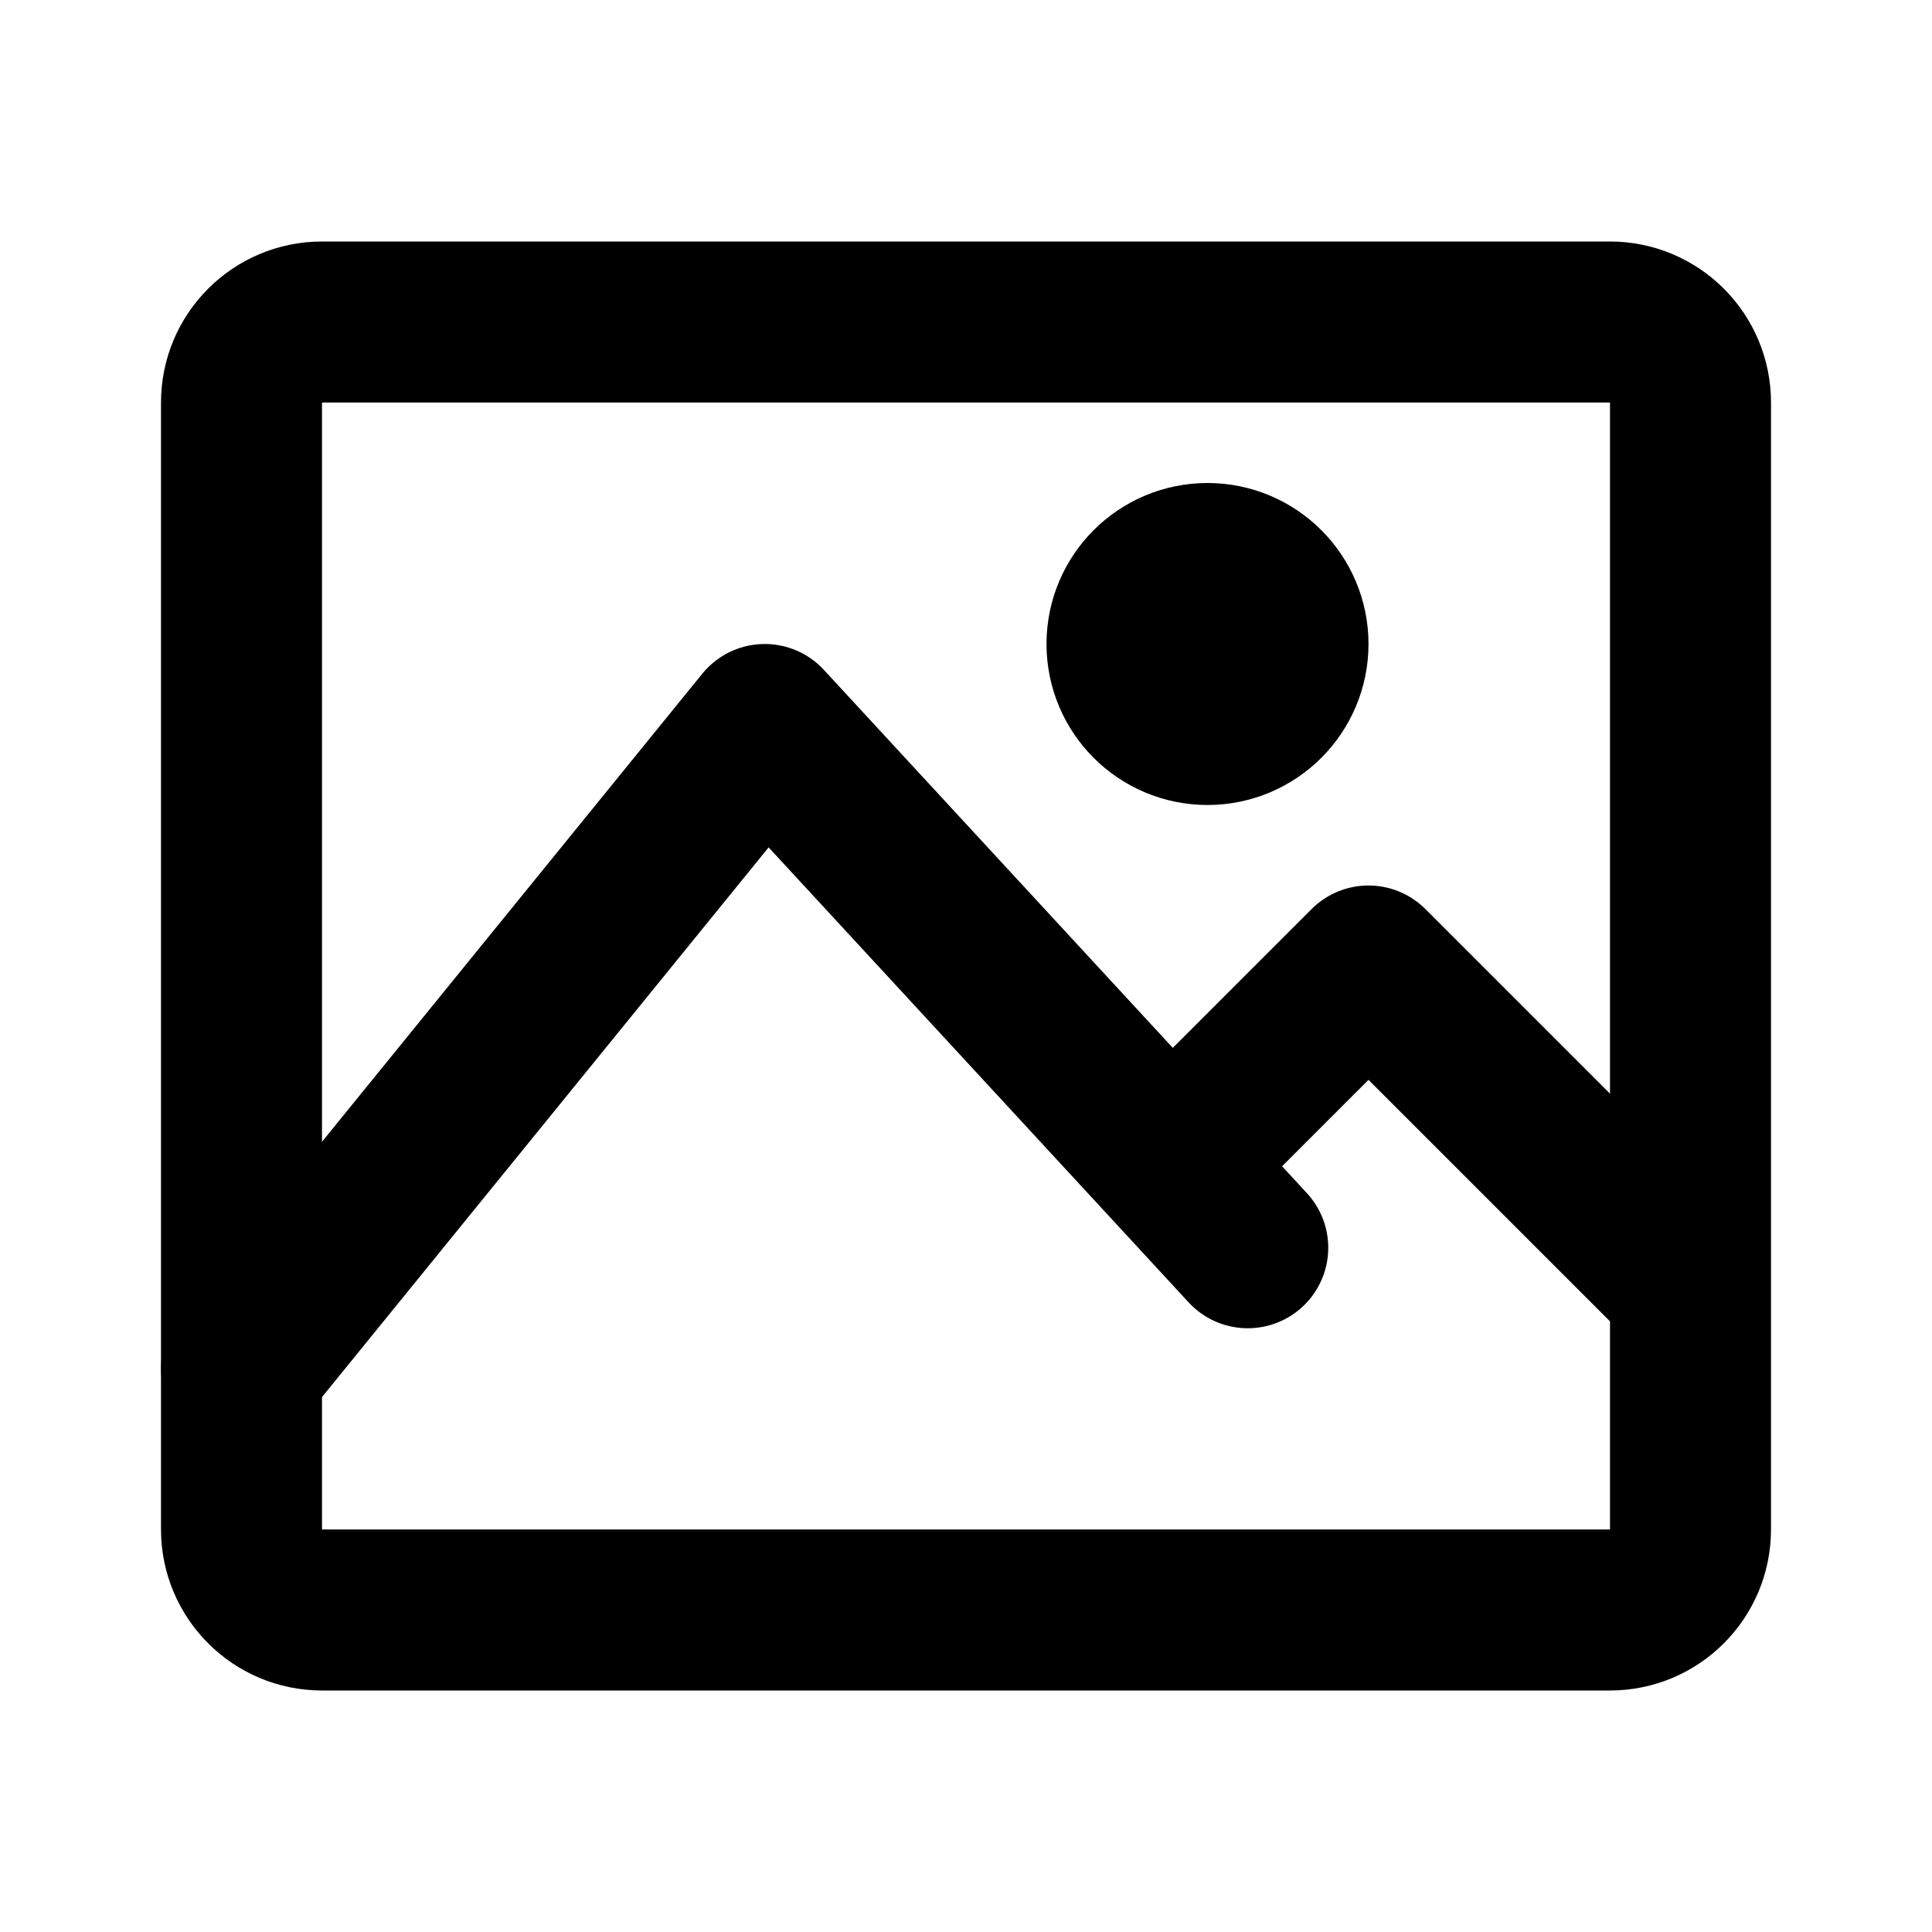 <svg xmlns="http://www.w3.org/2000/svg" fill="none" viewBox="0 0 24 24">
  <g stroke="currentColor" stroke-width="2">
    <path d="M21 19L21 5C21 4.448 20.552 4 20 4L4 4C3.448 4 3 4.448 3 5L3 19C3 19.552 3.448 20 4 20L20 20C20.552 20 21 19.552 21 19Z"/>
    <path d="M16 8C16 8.552 15.552 9 15 9C14.448 9 14 8.552 14 8C14 7.448 14.448 7 15 7C15.552 7 16 7.448 16 8Z"/>
    <path stroke-linecap="round" stroke-linejoin="round" d="M15.5 15.5L9.5 9L3 17"/>
    <path stroke-linejoin="round" d="M14.5 14.5L17 12L21 16"/>
  </g>
</svg>
